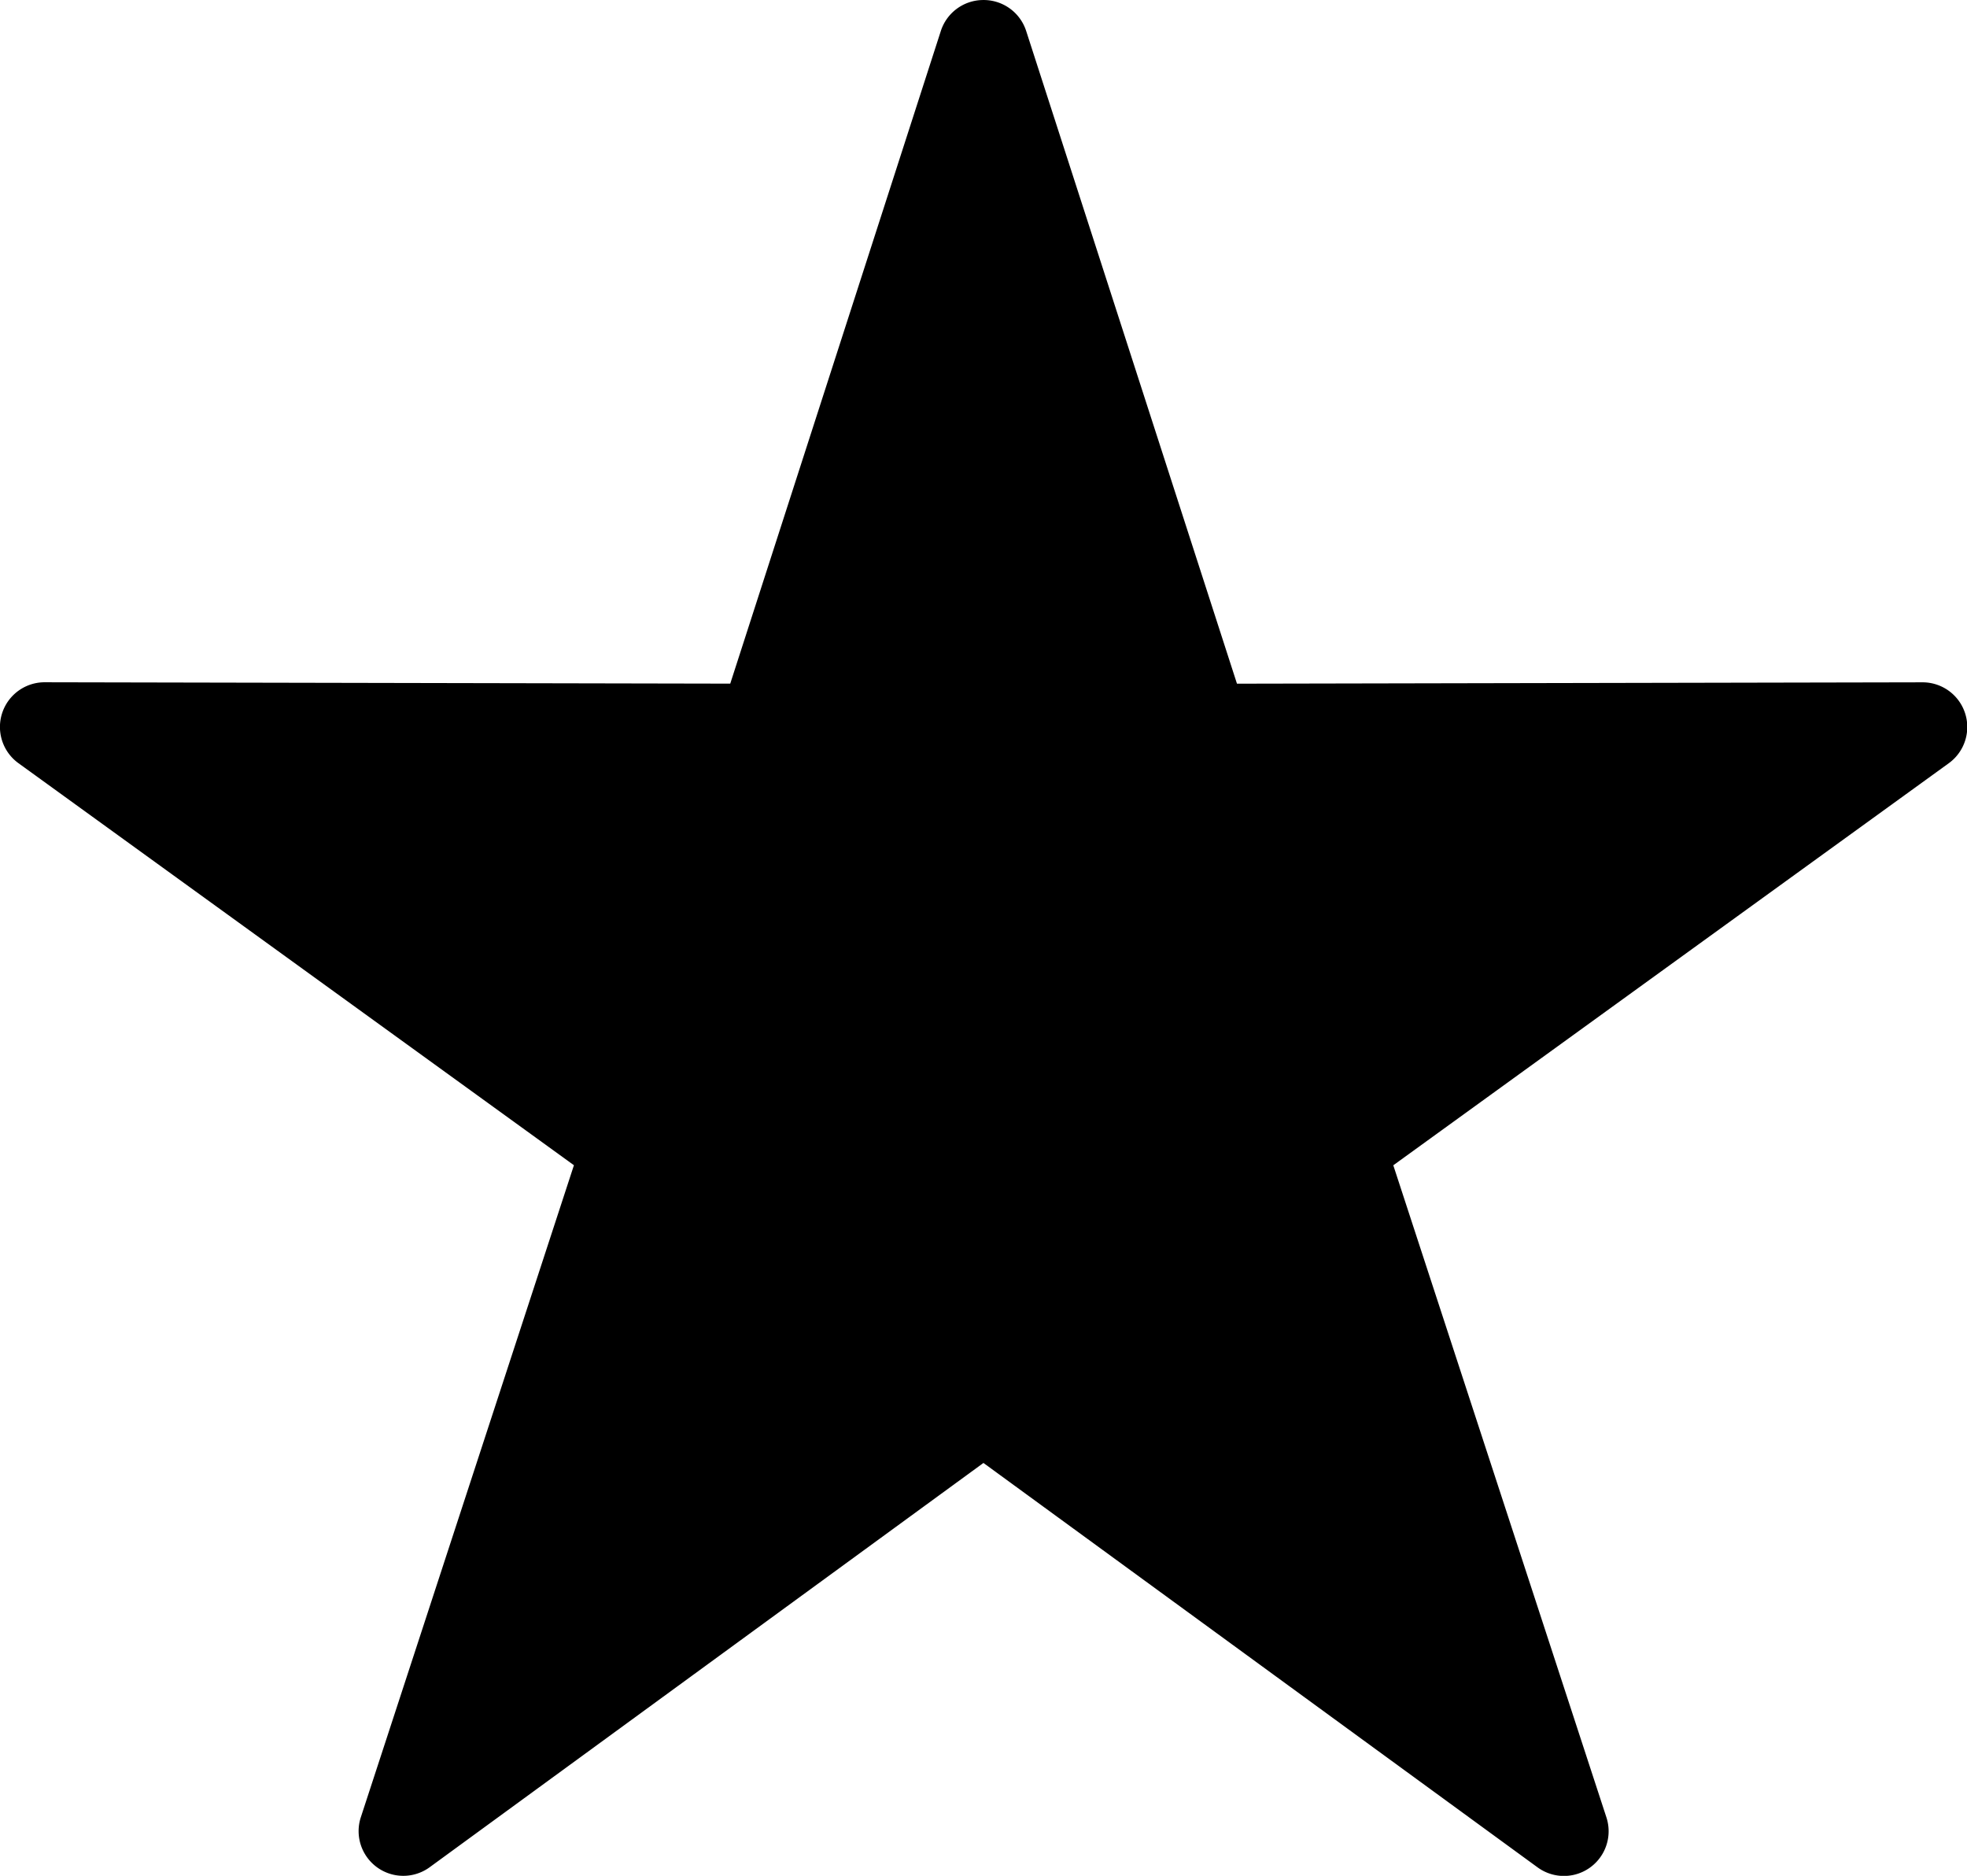 <svg xmlns="http://www.w3.org/2000/svg" width="36" height="34.327" viewBox="0 0 36 34.327">
  <g id="Group_12" data-name="Group 12" transform="translate(-6.001 -960.408)">
    <path id="Path_23" data-name="Path 23" d="M23.964,960.409a.818.818,0,0,0-.744.566l-3.854,11.943L6.82,972.893a.818.818,0,0,0-.481,1.481l10.166,7.357-3.9,11.931a.818.818,0,0,0,1.26.915L24,987.179l10.141,7.4a.818.818,0,0,0,1.26-.916l-3.9-11.931,10.166-7.357a.818.818,0,0,0-.481-1.481l-12.546.025-3.858-11.944a.818.818,0,0,0-.813-.566Z" transform="translate(0 0)" fill-rule="evenodd"/>
  </g>
</svg>
